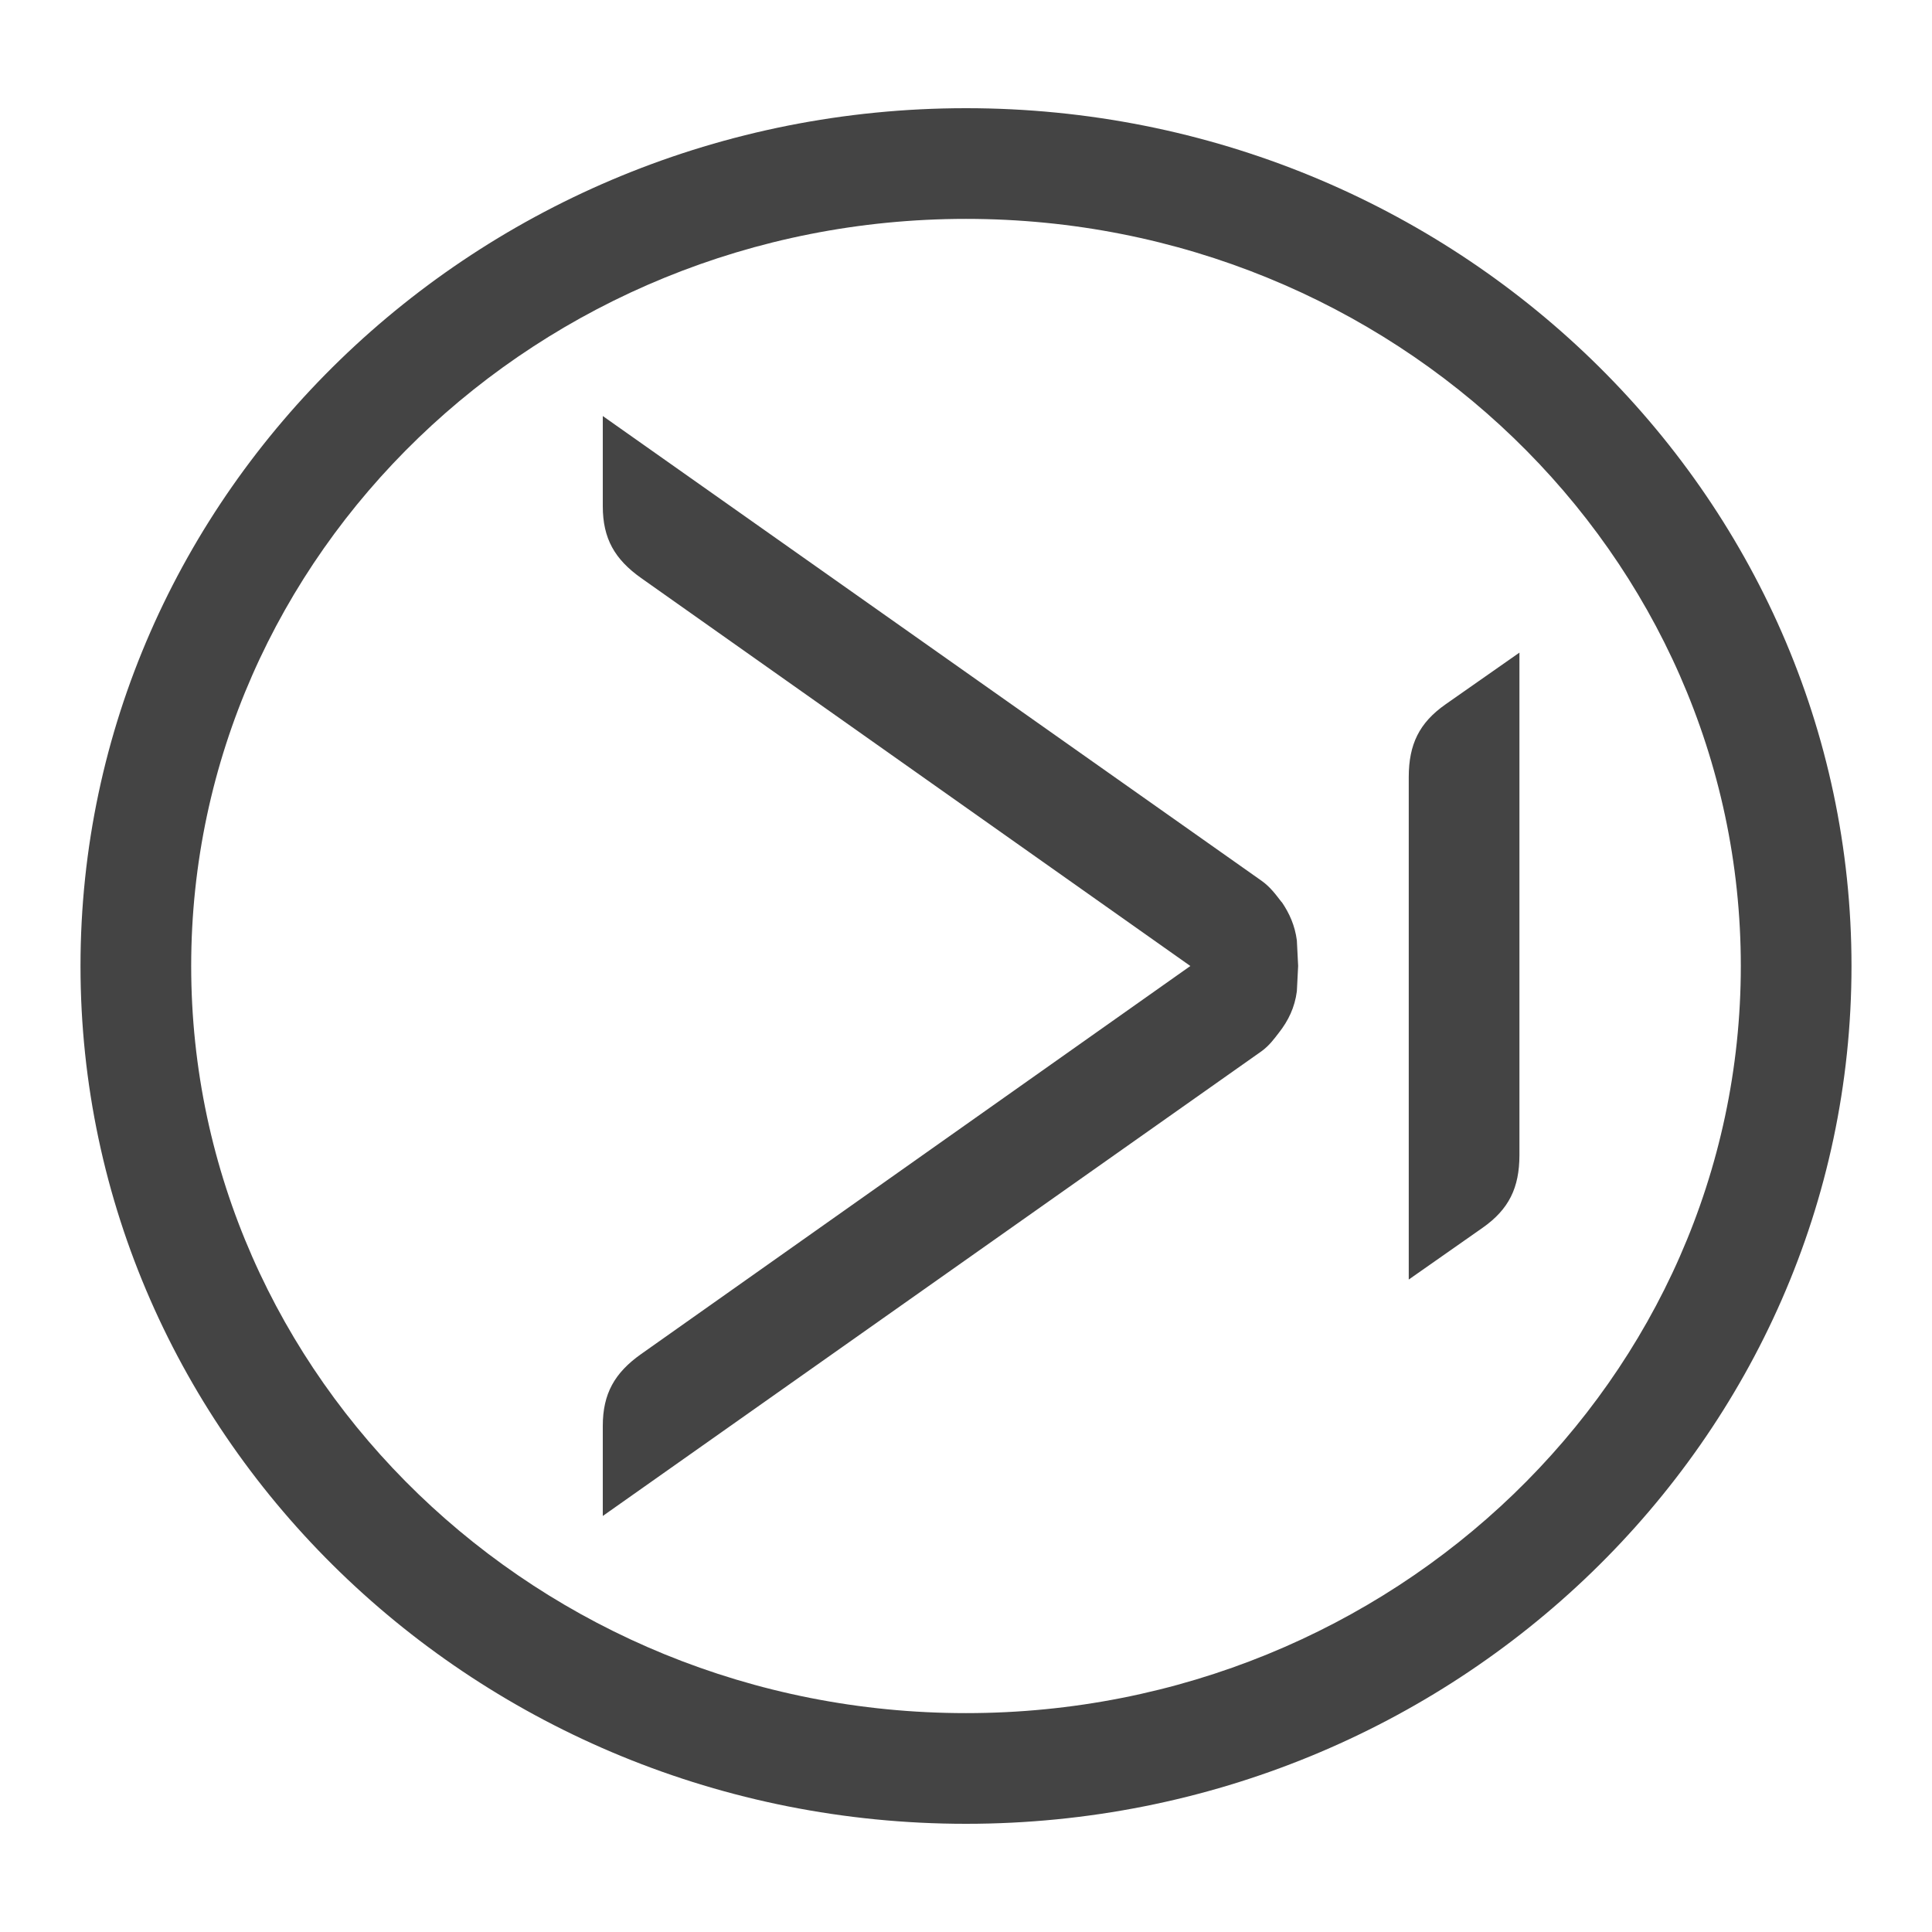<!-- Generated by IcoMoon.io -->
<svg version="1.1" xmlns="http://www.w3.org/2000/svg" width="24" height="24" viewBox="0 0 24 24">
<title>arrow-last-circle</title>
<path fill="#444" d="M1 12c0 5.875 4.935 10.656 11 10.656s11-4.781 11-10.656-4.935-10.656-11-10.656-11 4.781-11 10.656zM21.625 12c0 5.119-4.318 9.281-9.625 9.281s-9.625-4.162-9.625-9.281 4.318-9.281 9.625-9.281 9.625 4.162 9.625 9.281zM15.667 10.938c0.115 0.081 0.182 0.176 0.254 0.269l0.001-0.002c0.097 0.142 0.164 0.294 0.188 0.477l0.016 0.317-0.016 0.315c-0.026 0.201-0.106 0.366-0.224 0.516-0.061 0.079-0.118 0.158-0.215 0.229l-8.183 5.773v-1.119c0-0.4 0.147-0.66 0.477-0.893l6.822-4.82-6.822-4.819c-0.329-0.233-0.477-0.491-0.477-0.893v-1.12l8.179 5.77zM18.875 8.107v6.244c-0.001 0.402-0.129 0.671-0.459 0.902l-0.916 0.642v-6.244c0.001-0.402 0.128-0.671 0.458-0.902l0.917-0.642z"></path>
</svg>
